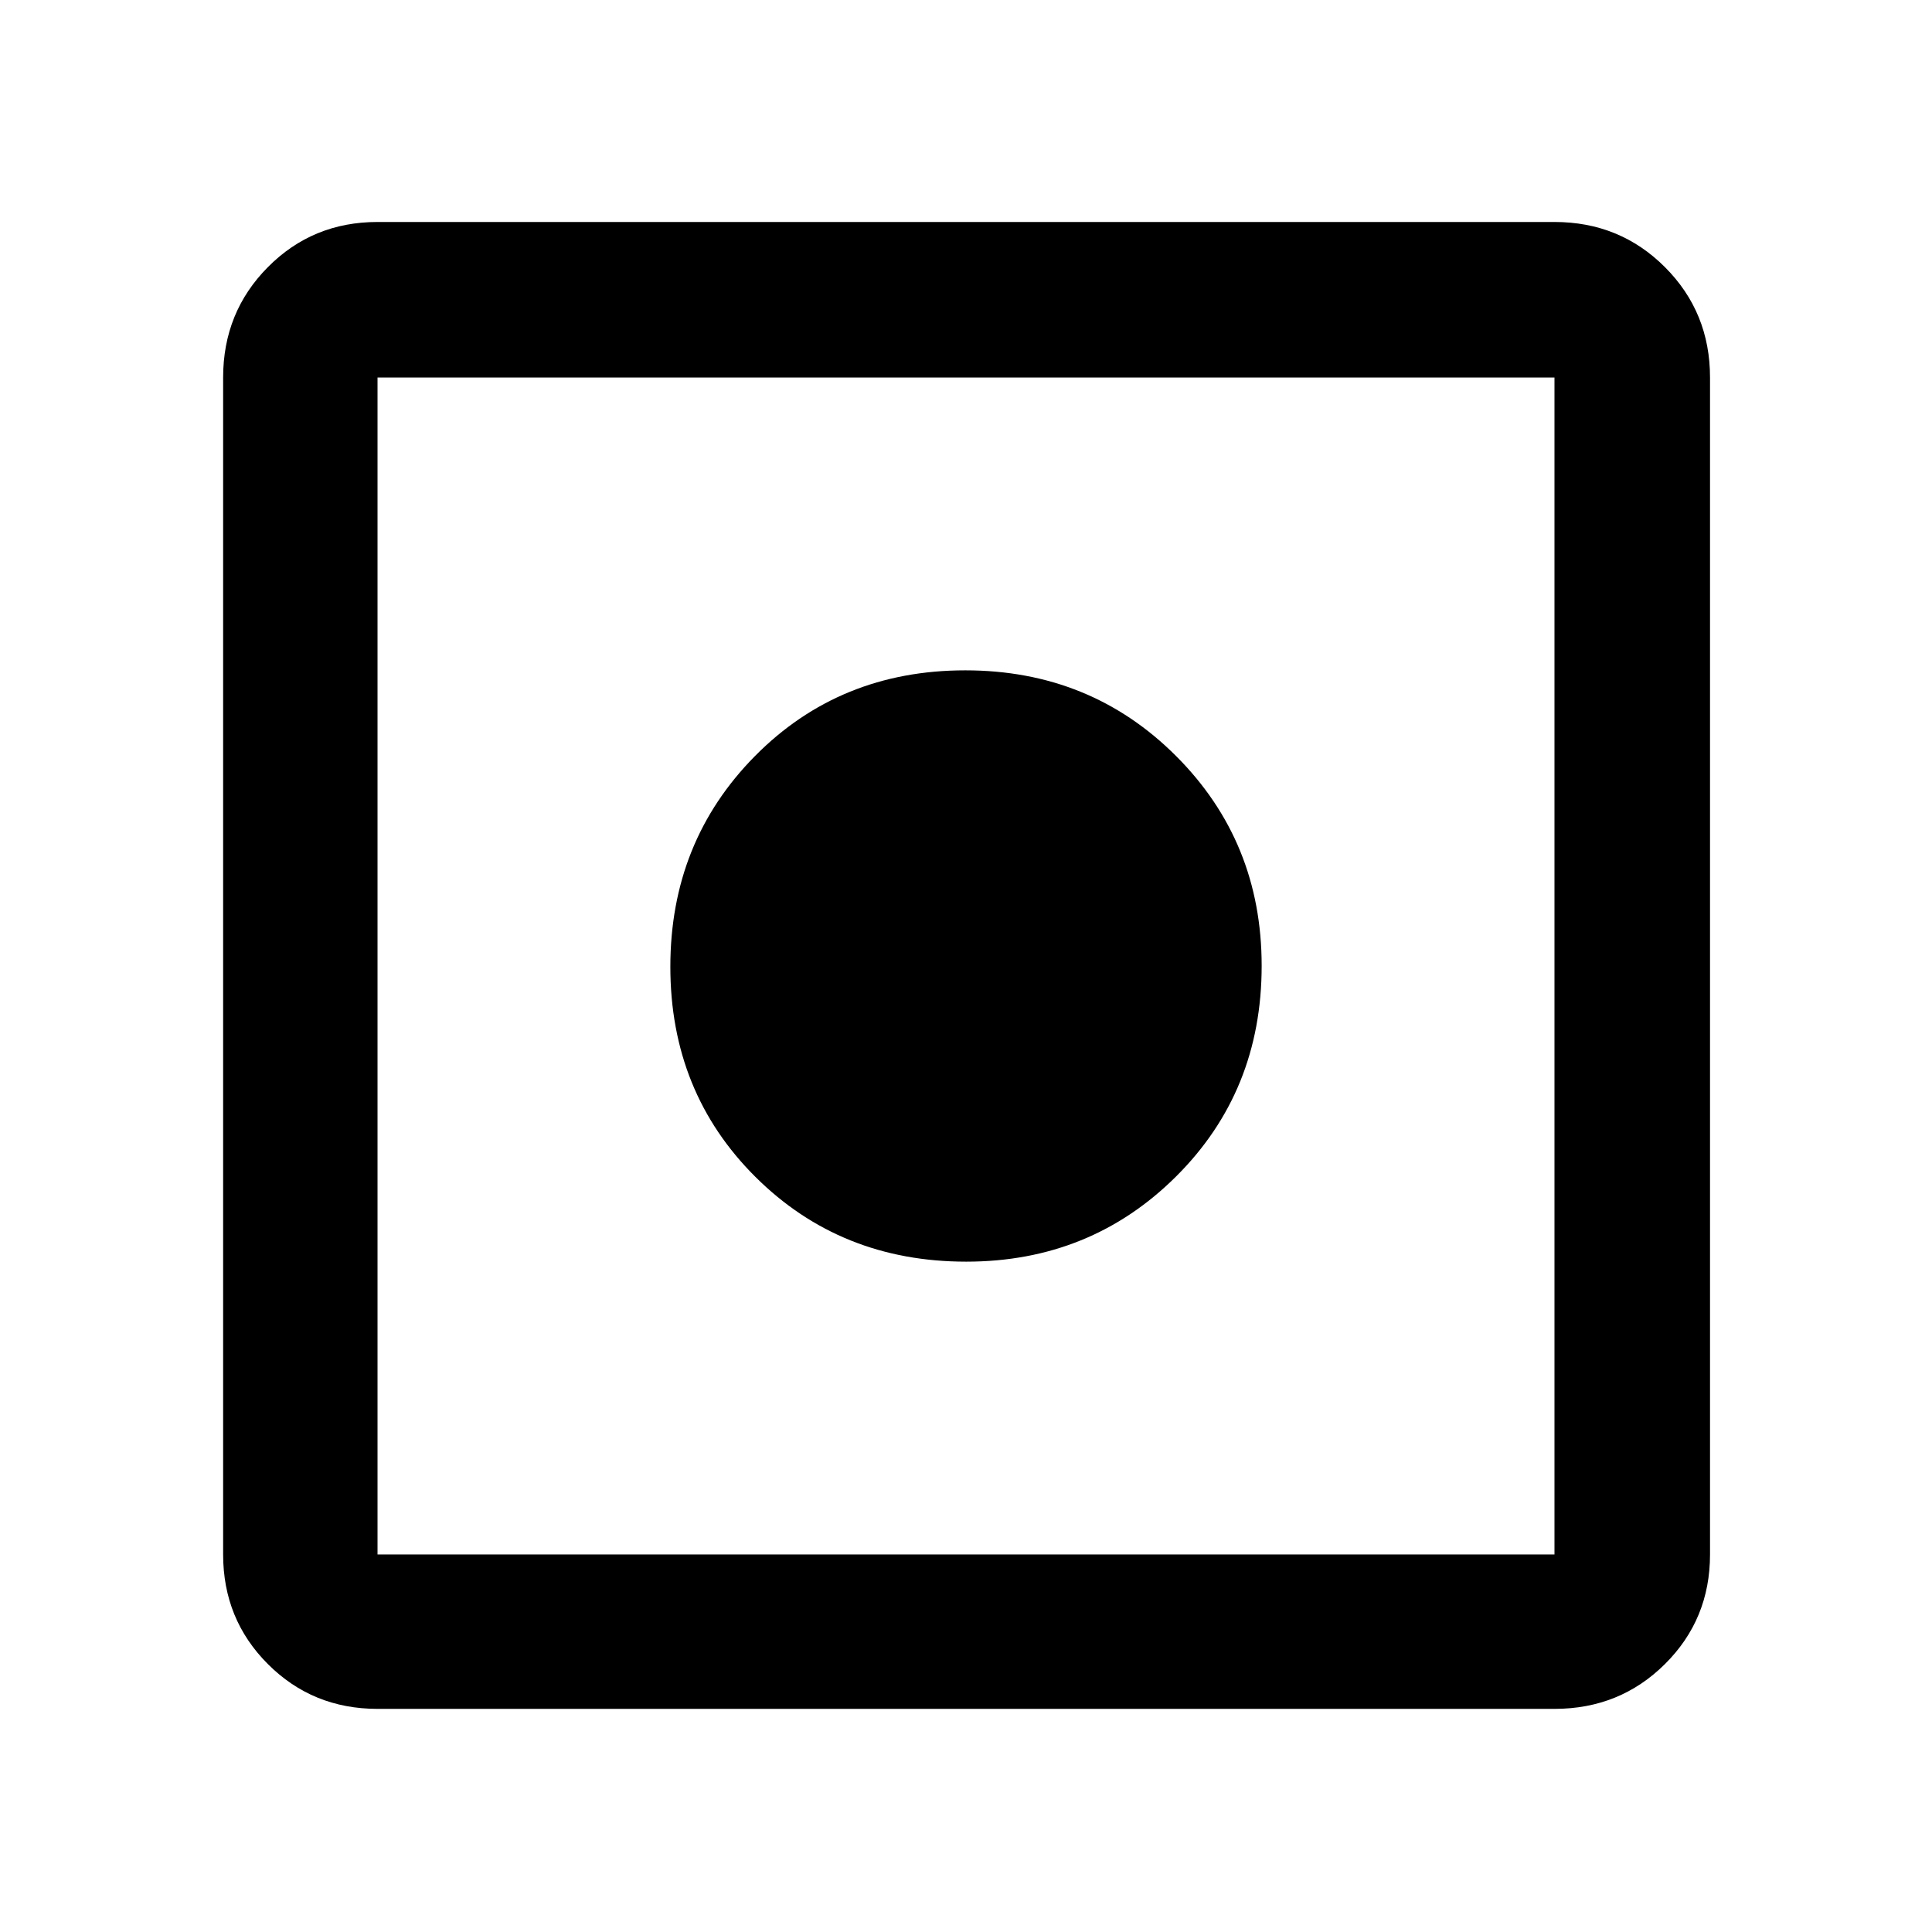 <svg xmlns="http://www.w3.org/2000/svg" height="48" viewBox="0 -960 960 960" width="48"><path d="M187.59-110.87q-32.23 0-54.47-22.25-22.25-22.24-22.25-54.47v-584.82q0-32.46 22.25-54.87 22.24-22.42 54.47-22.42h584.82q32.46 0 54.87 22.42 22.42 22.41 22.42 54.87v584.82q0 32.23-22.42 54.47-22.41 22.25-54.87 22.25H187.59Zm0-76.72h584.82v-584.82H187.59v584.82Zm292.51-145.5q-62.4 0-104.71-42.09-42.3-42.09-42.3-104.47 0-62.15 42.09-104.71 42.09-42.55 104.47-42.55 62.15 0 104.71 42.55 42.55 42.55 42.55 104.26 0 62.4-42.55 104.71-42.55 42.3-104.26 42.3Z"/></svg>